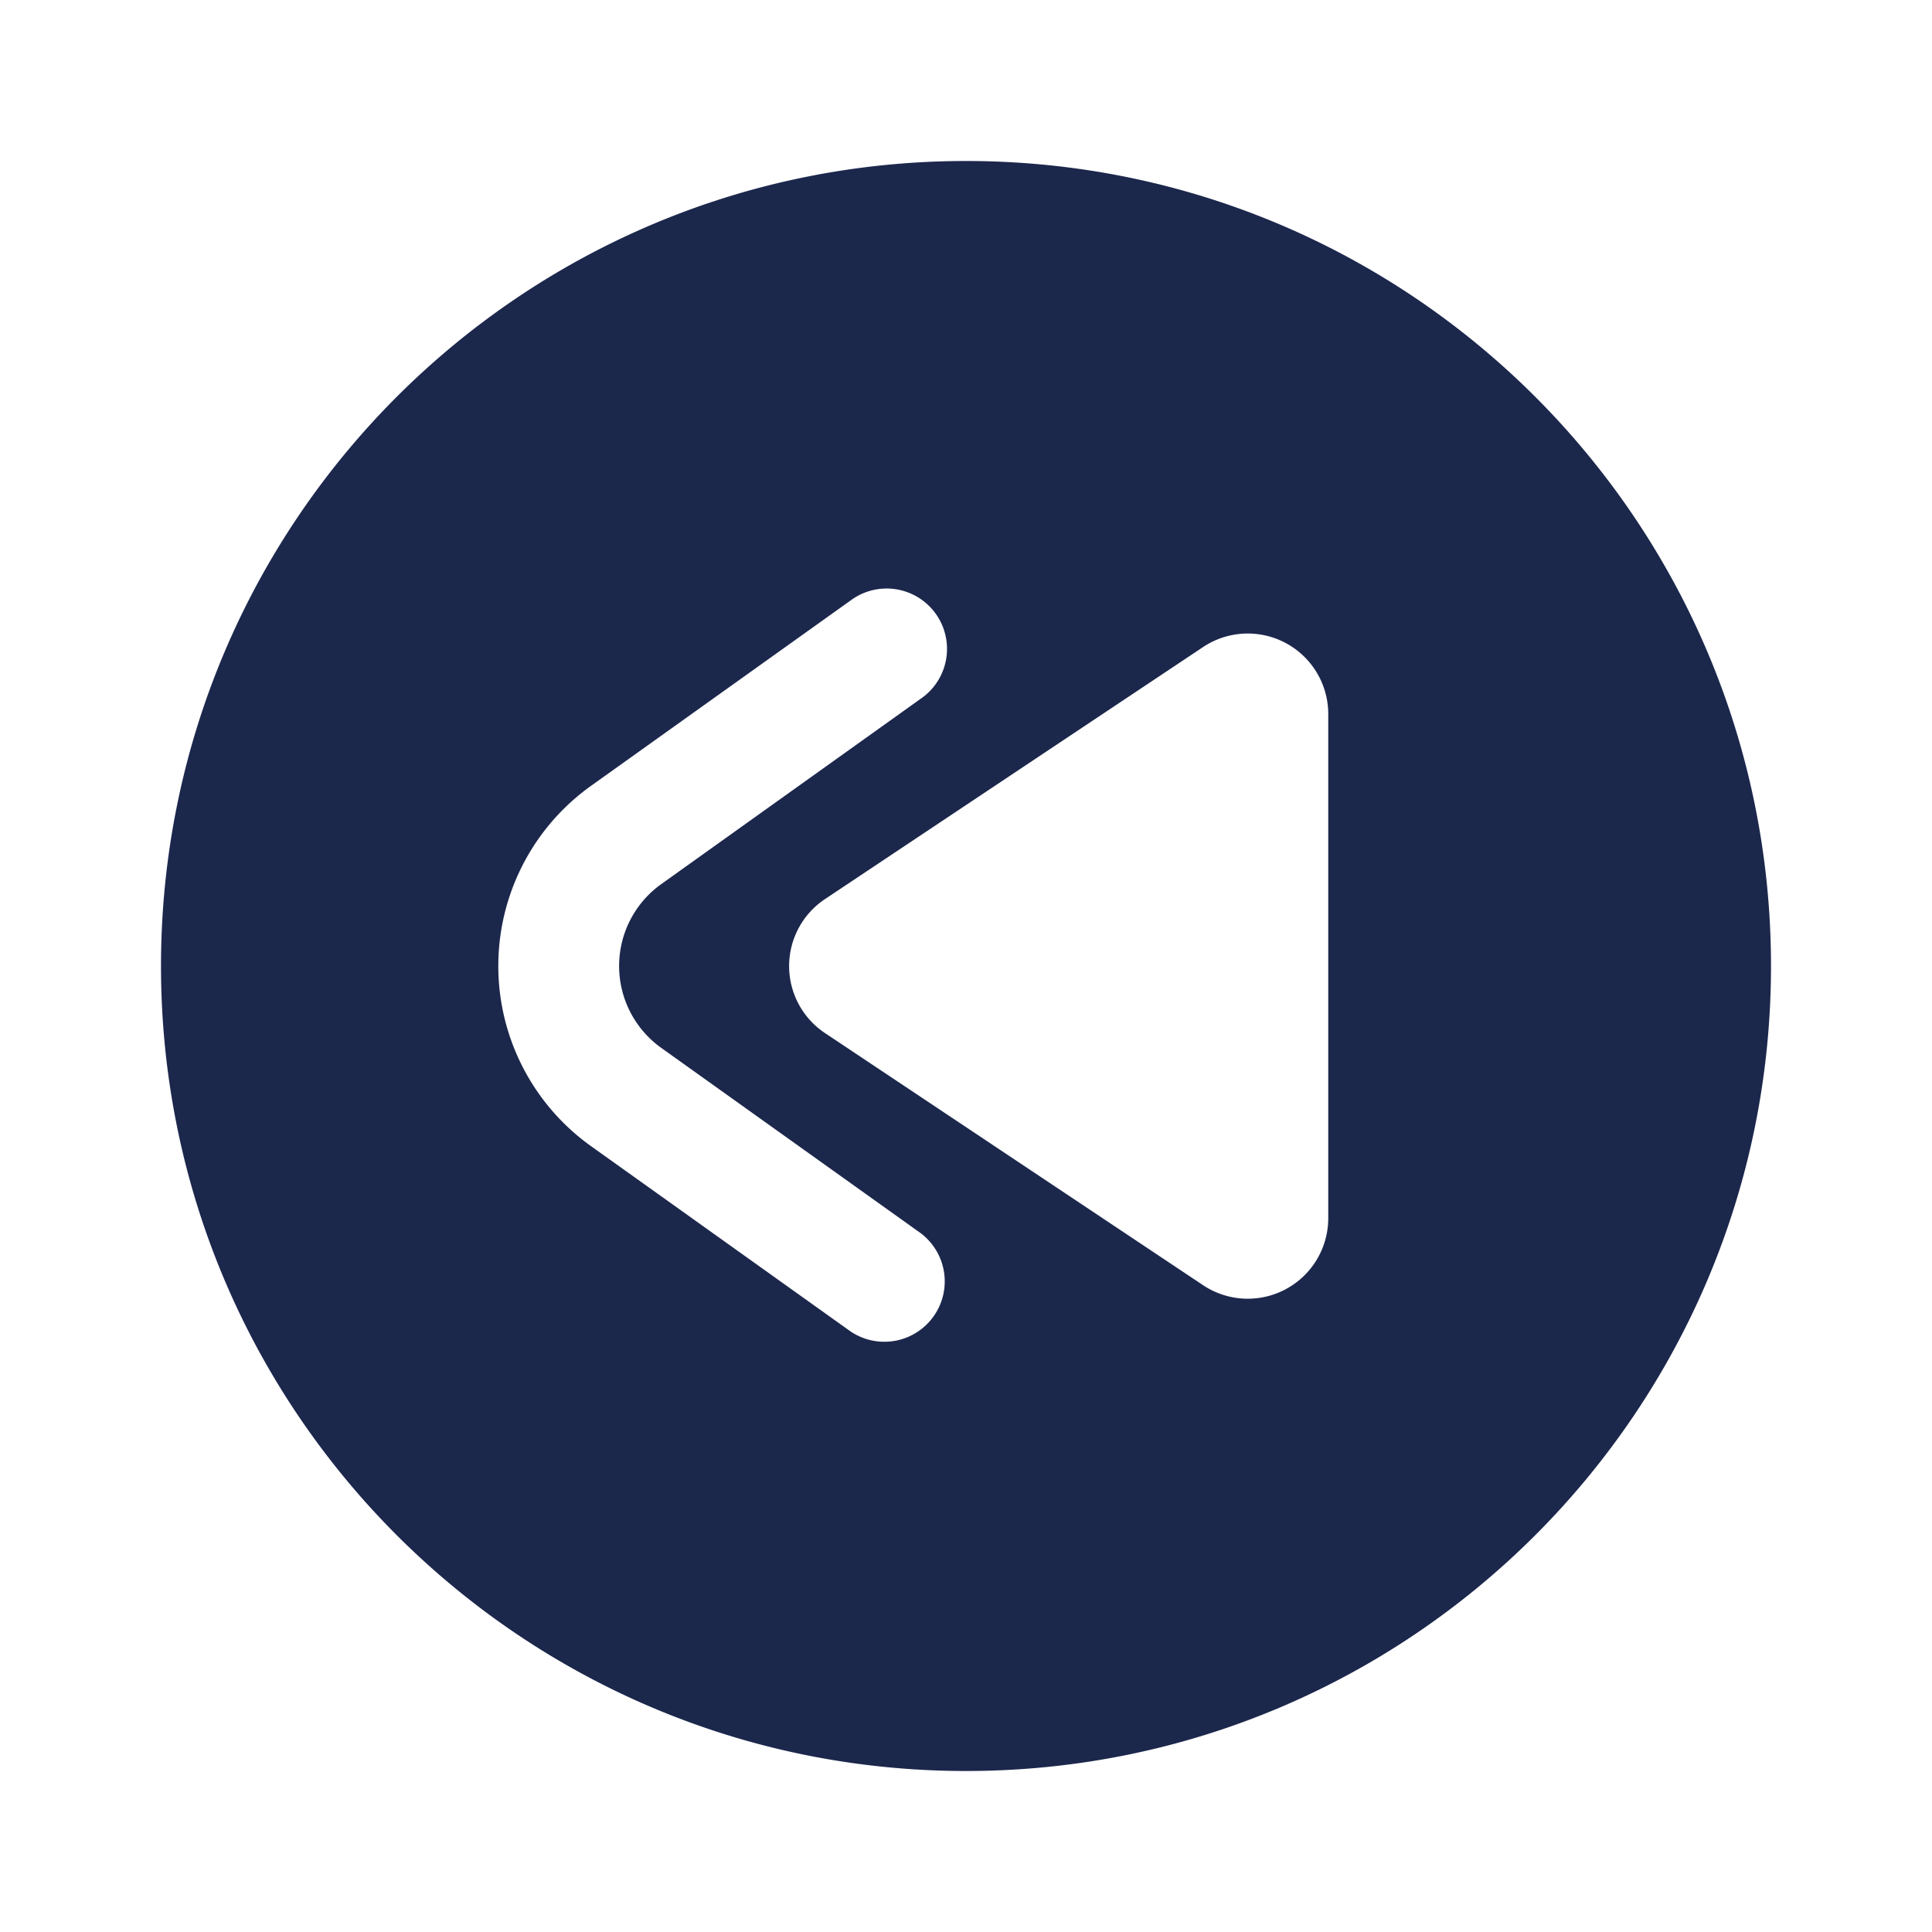 <svg xmlns="http://www.w3.org/2000/svg" width="24" height="24" fill="none">
  <path fill="#1C274C" fill-rule="evenodd" d="M12 22C6.477 22 2 17.523 2 12S6.477 2 12 2s10 4.477 10 10-4.477 10-10 10ZM10.564 7.461a.75.75 0 1 1 .872 1.22l-3.222 2.302a1.25 1.25 0 0 0 0 2.034l3.222 2.301a.75.75 0 0 1-.872 1.22l-3.222-2.3a2.75 2.75 0 0 1 0-4.476l3.222-2.301Zm5.936 7.67V8.87a1 1 0 0 0-1.555-.832l-4.697 3.131a1 1 0 0 0 0 1.664l4.697 3.132a1 1 0 0 0 1.555-.832Z" clip-rule="evenodd"/>
</svg>
